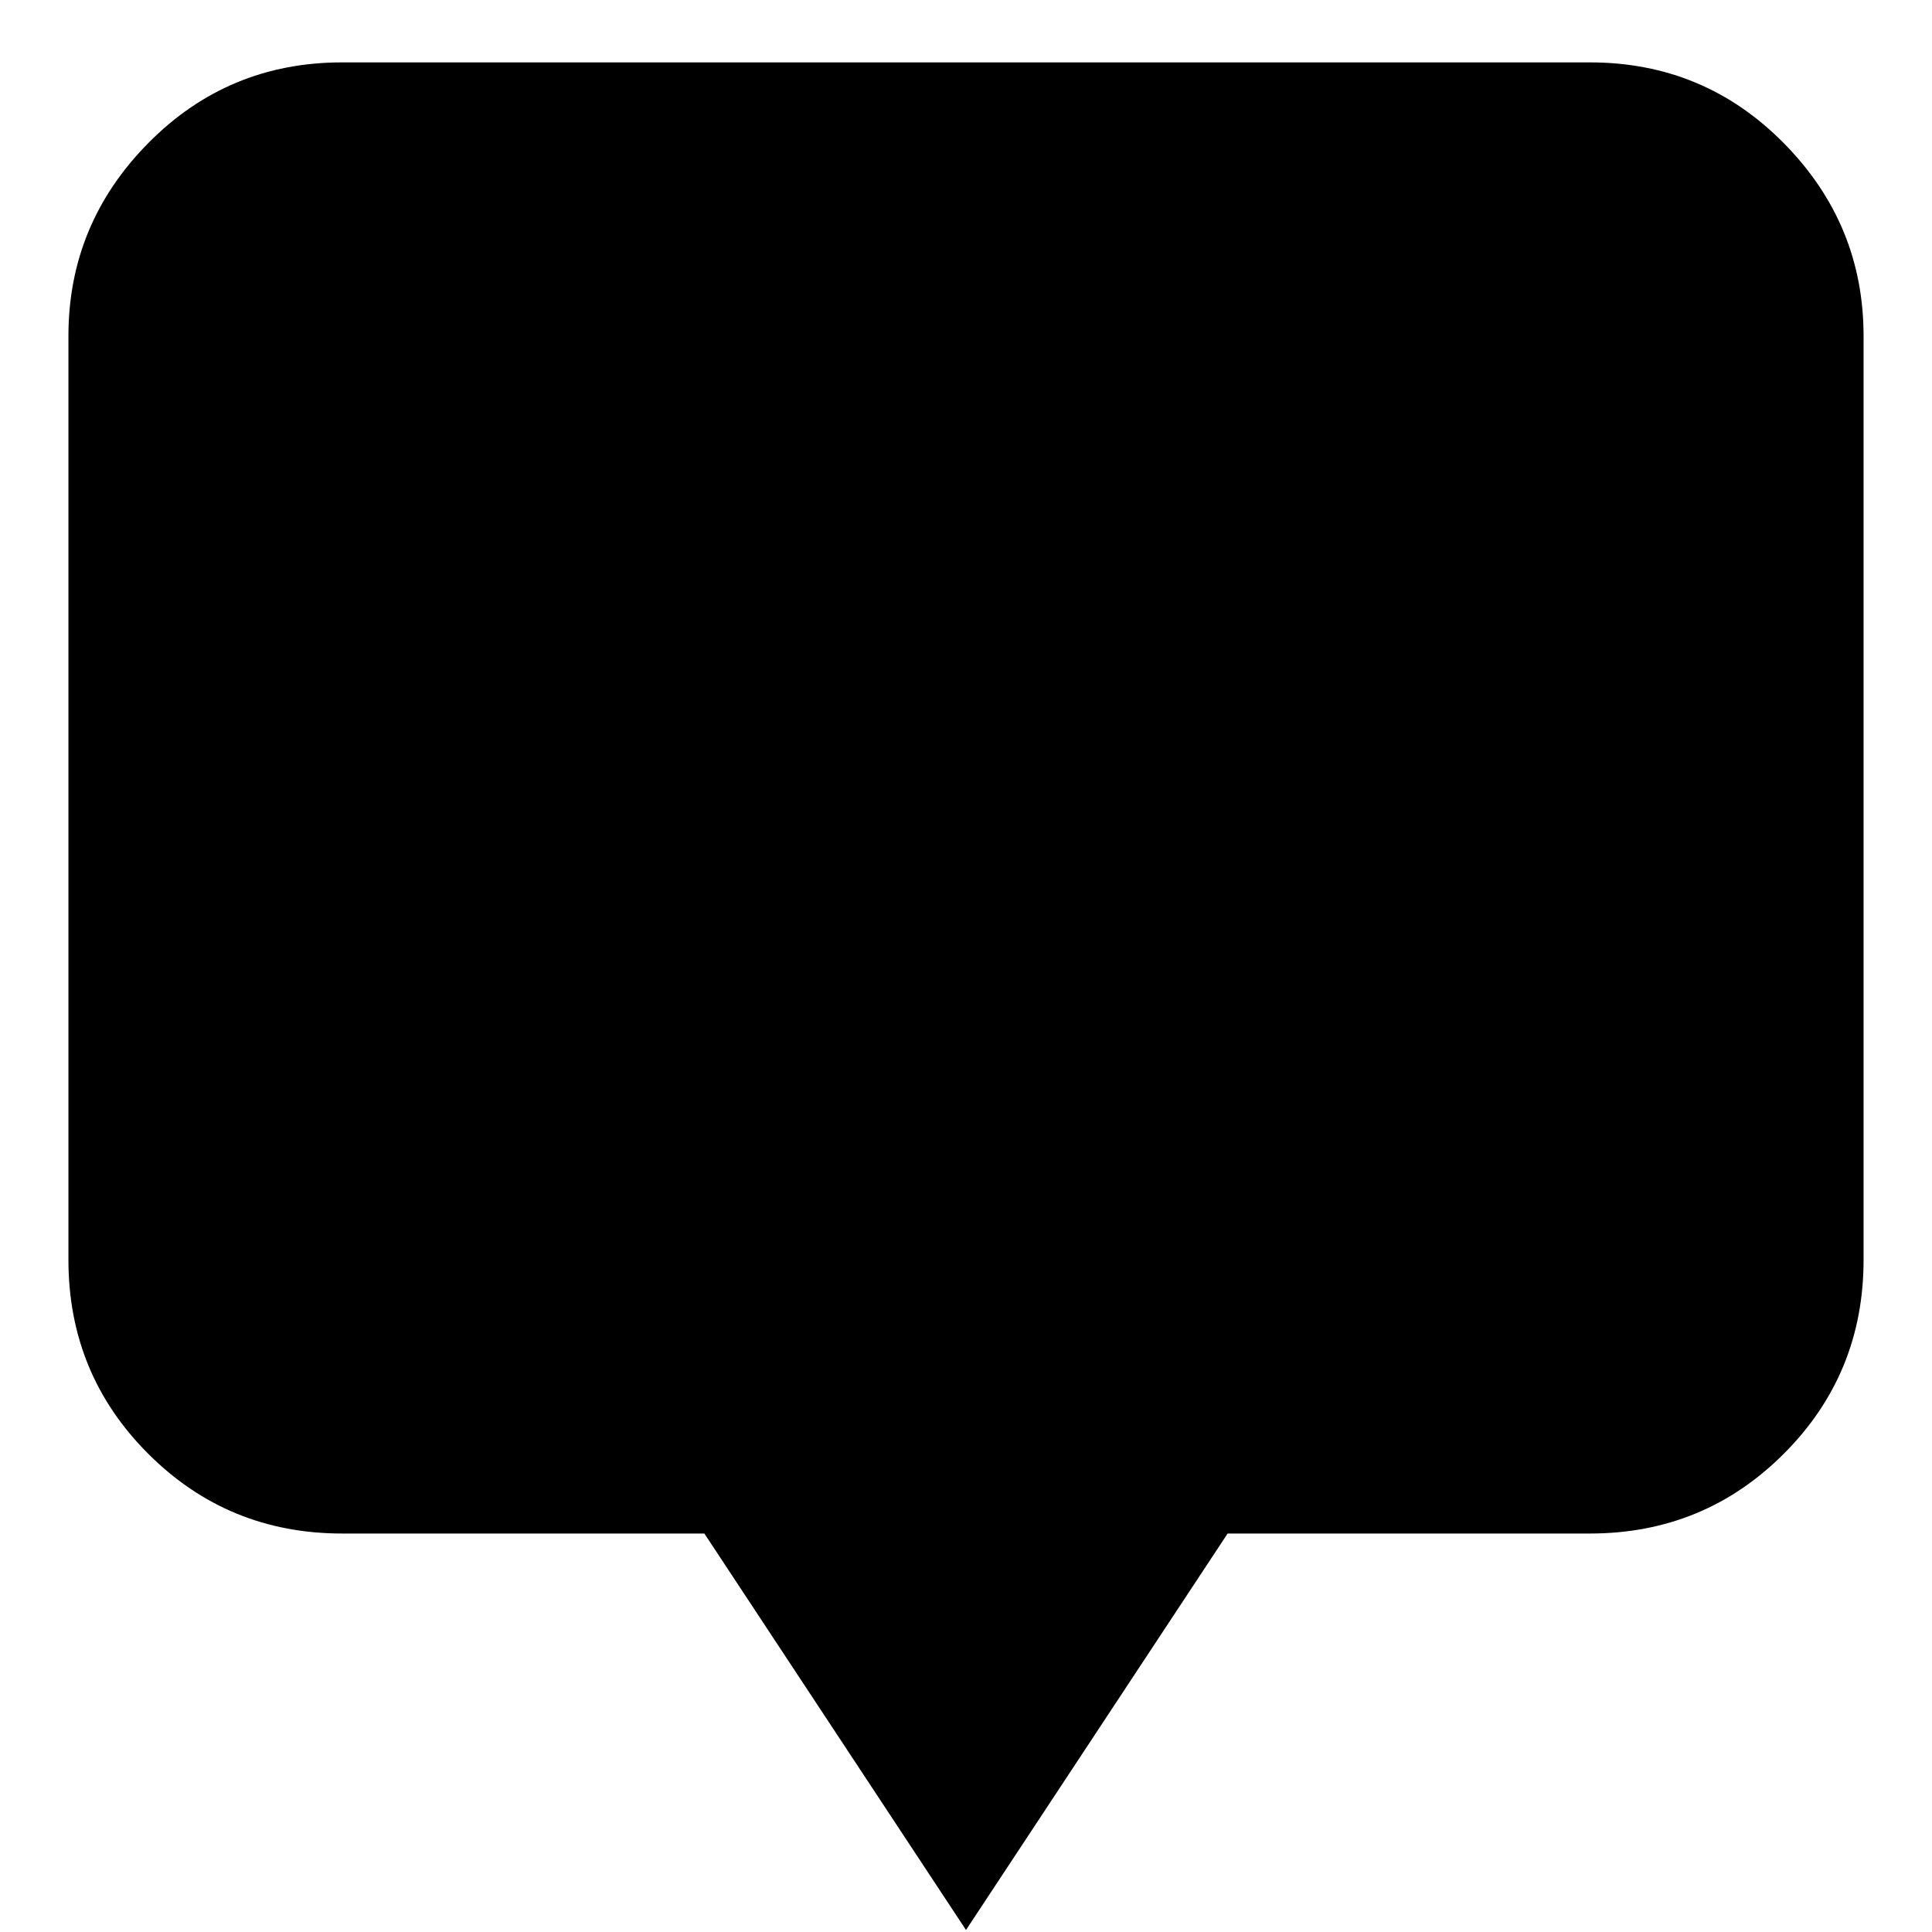 <svg xmlns="http://www.w3.org/2000/svg" height="24" viewBox="0 -960 960 960" width="24"><path d="M480-1 350-198H170q-56.725 0-96.362-39.637Q34-277.275 34-334v-459q0-55.725 39.638-95.862Q113.275-929 170-929h620q56.725 0 96.362 40.138Q926-848.725 926-793v459q0 56.725-39.638 96.363Q846.725-198 790-198H610L480-1Z"/></svg>